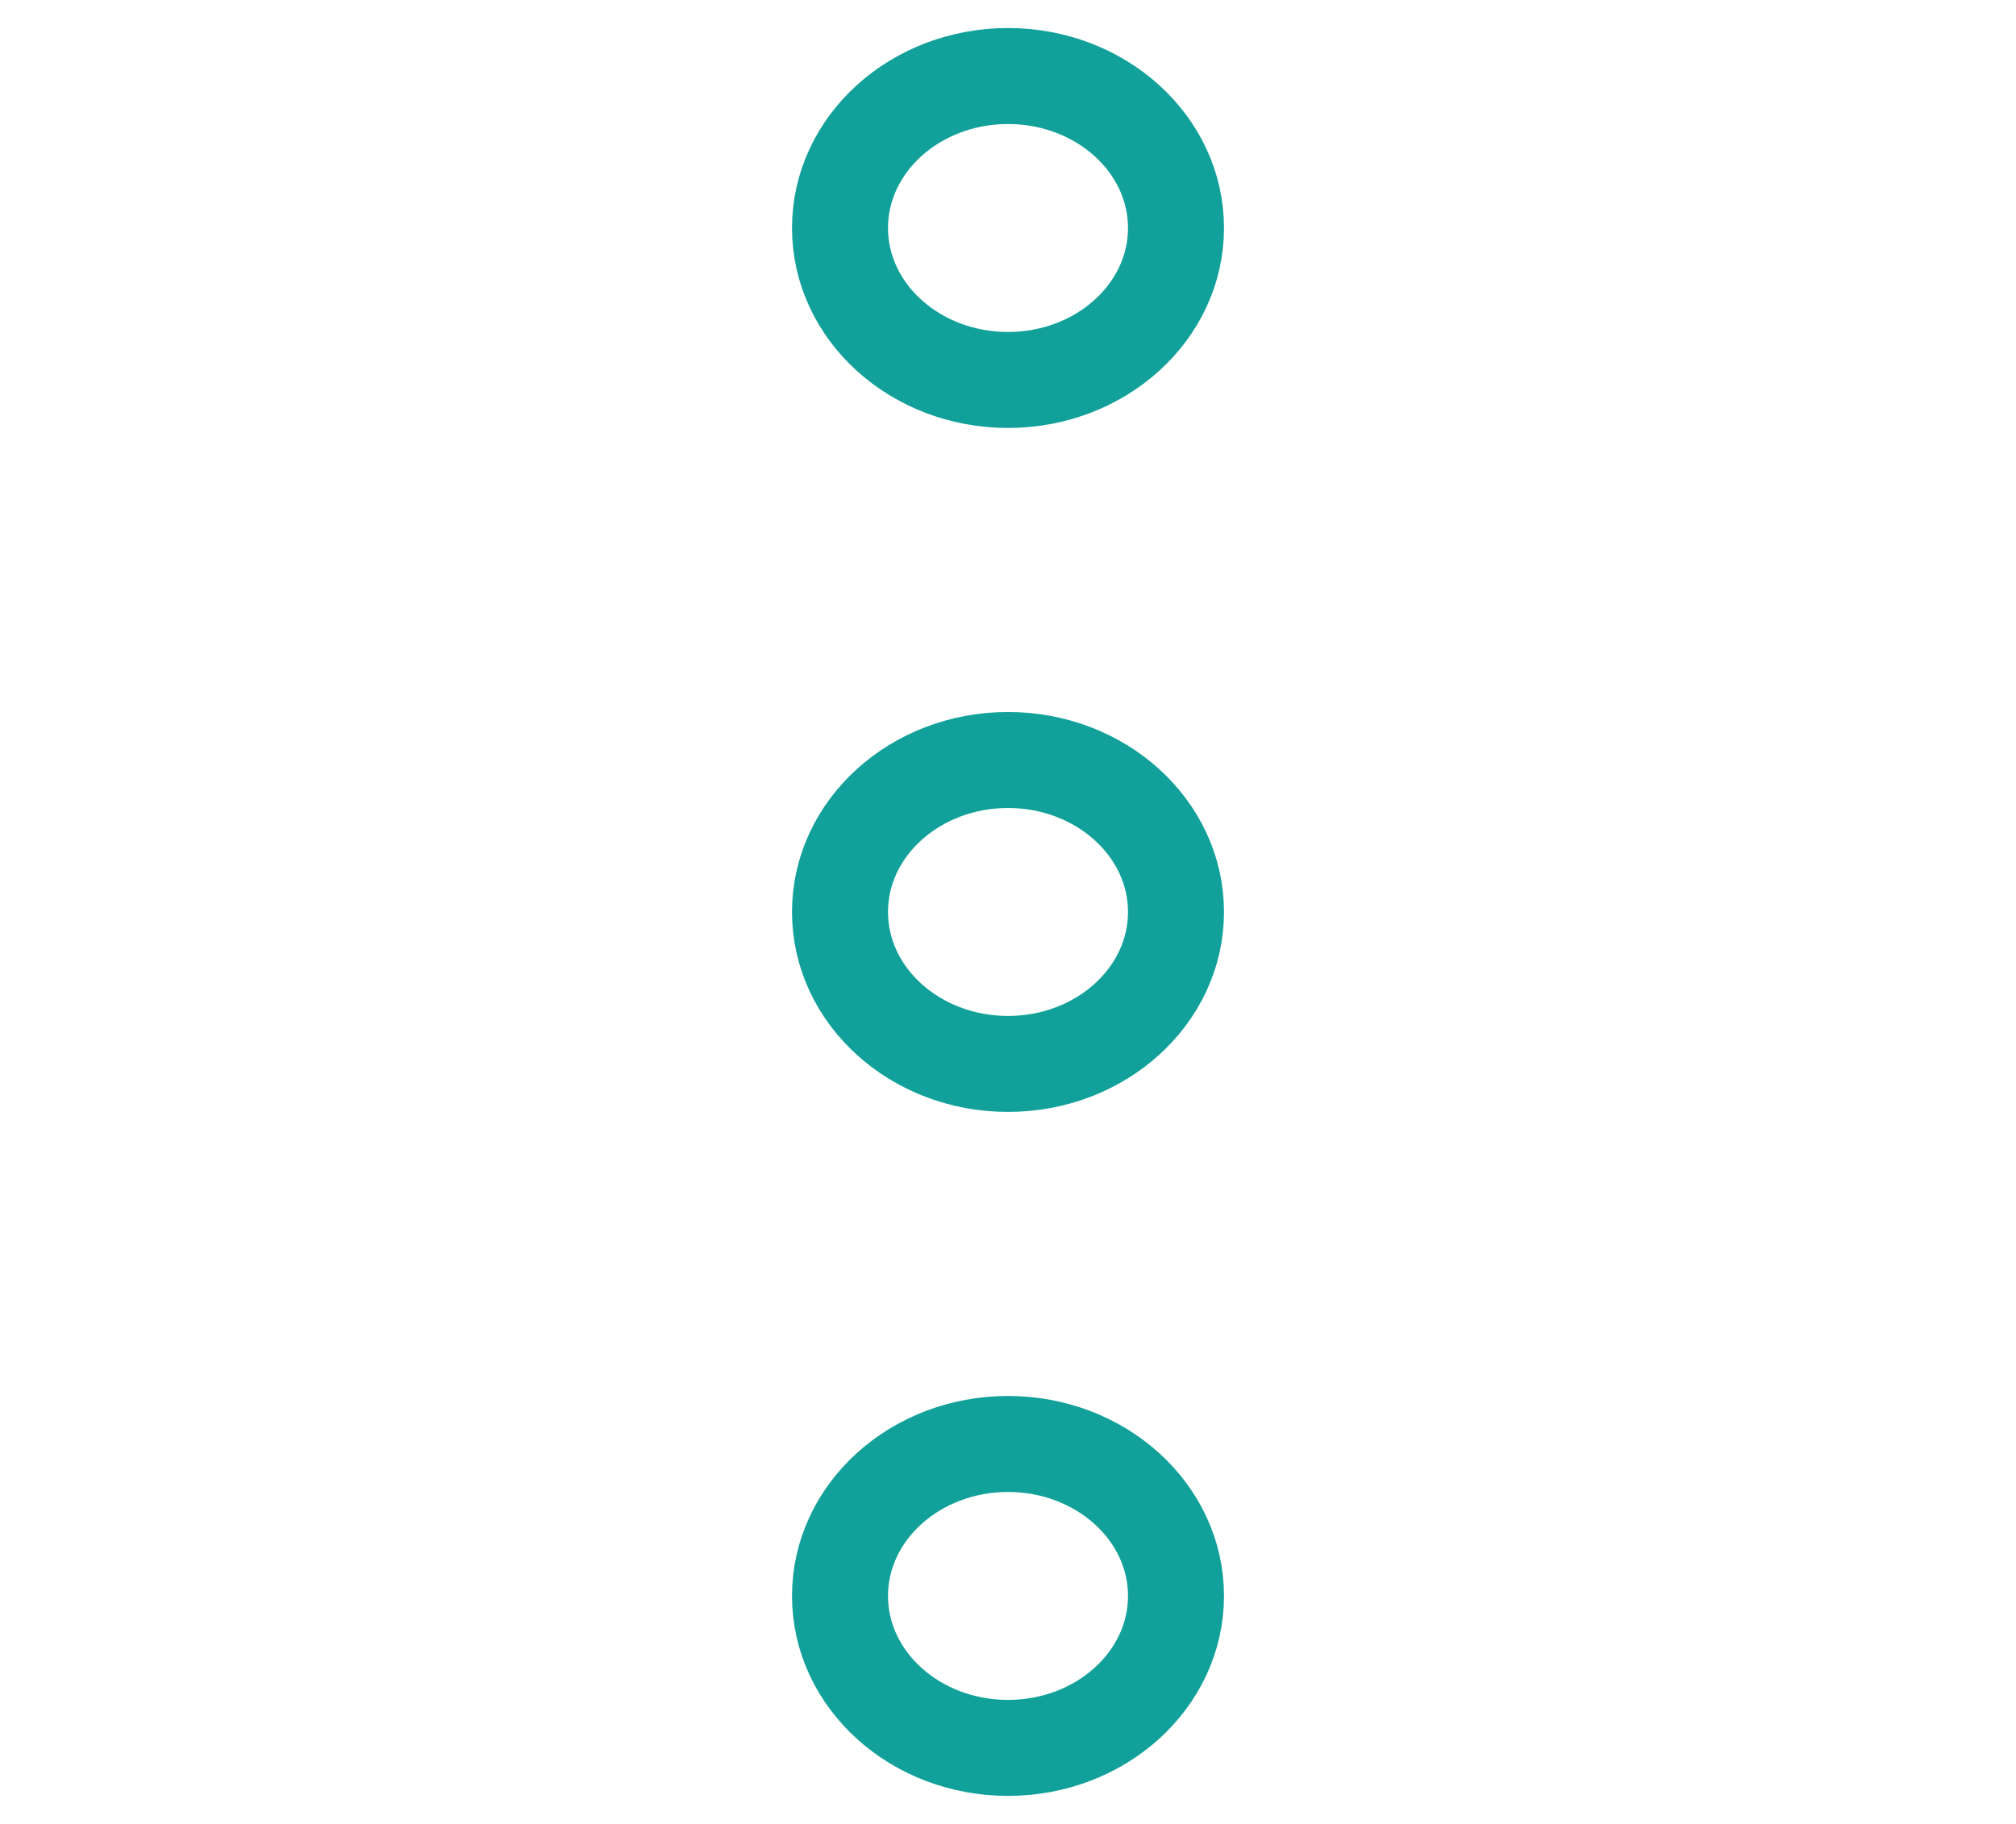 <svg width="21" height="19" viewBox="0 0 21 19" fill="none" xmlns="http://www.w3.org/2000/svg">
<path d="M8.75 2.375C8.75 3.249 9.534 3.958 10.5 3.958C11.466 3.958 12.25 3.249 12.25 2.375C12.25 1.501 11.466 0.792 10.5 0.792C9.534 0.792 8.75 1.501 8.75 2.375Z" stroke="#12A19A" stroke-linecap="round" stroke-linejoin="round"/>
<path d="M8.75 16.625C8.75 17.499 9.534 18.208 10.5 18.208C11.466 18.208 12.25 17.499 12.25 16.625C12.25 15.751 11.466 15.042 10.5 15.042C9.534 15.042 8.75 15.751 8.75 16.625Z" stroke="#12A19A" stroke-linecap="round" stroke-linejoin="round"/>
<path d="M8.75 9.5C8.75 10.374 9.534 11.083 10.5 11.083C11.466 11.083 12.25 10.374 12.25 9.5C12.25 8.626 11.466 7.917 10.5 7.917C9.534 7.917 8.75 8.626 8.75 9.5Z" stroke="#12A19A" stroke-linecap="round" stroke-linejoin="round"/>
</svg>

